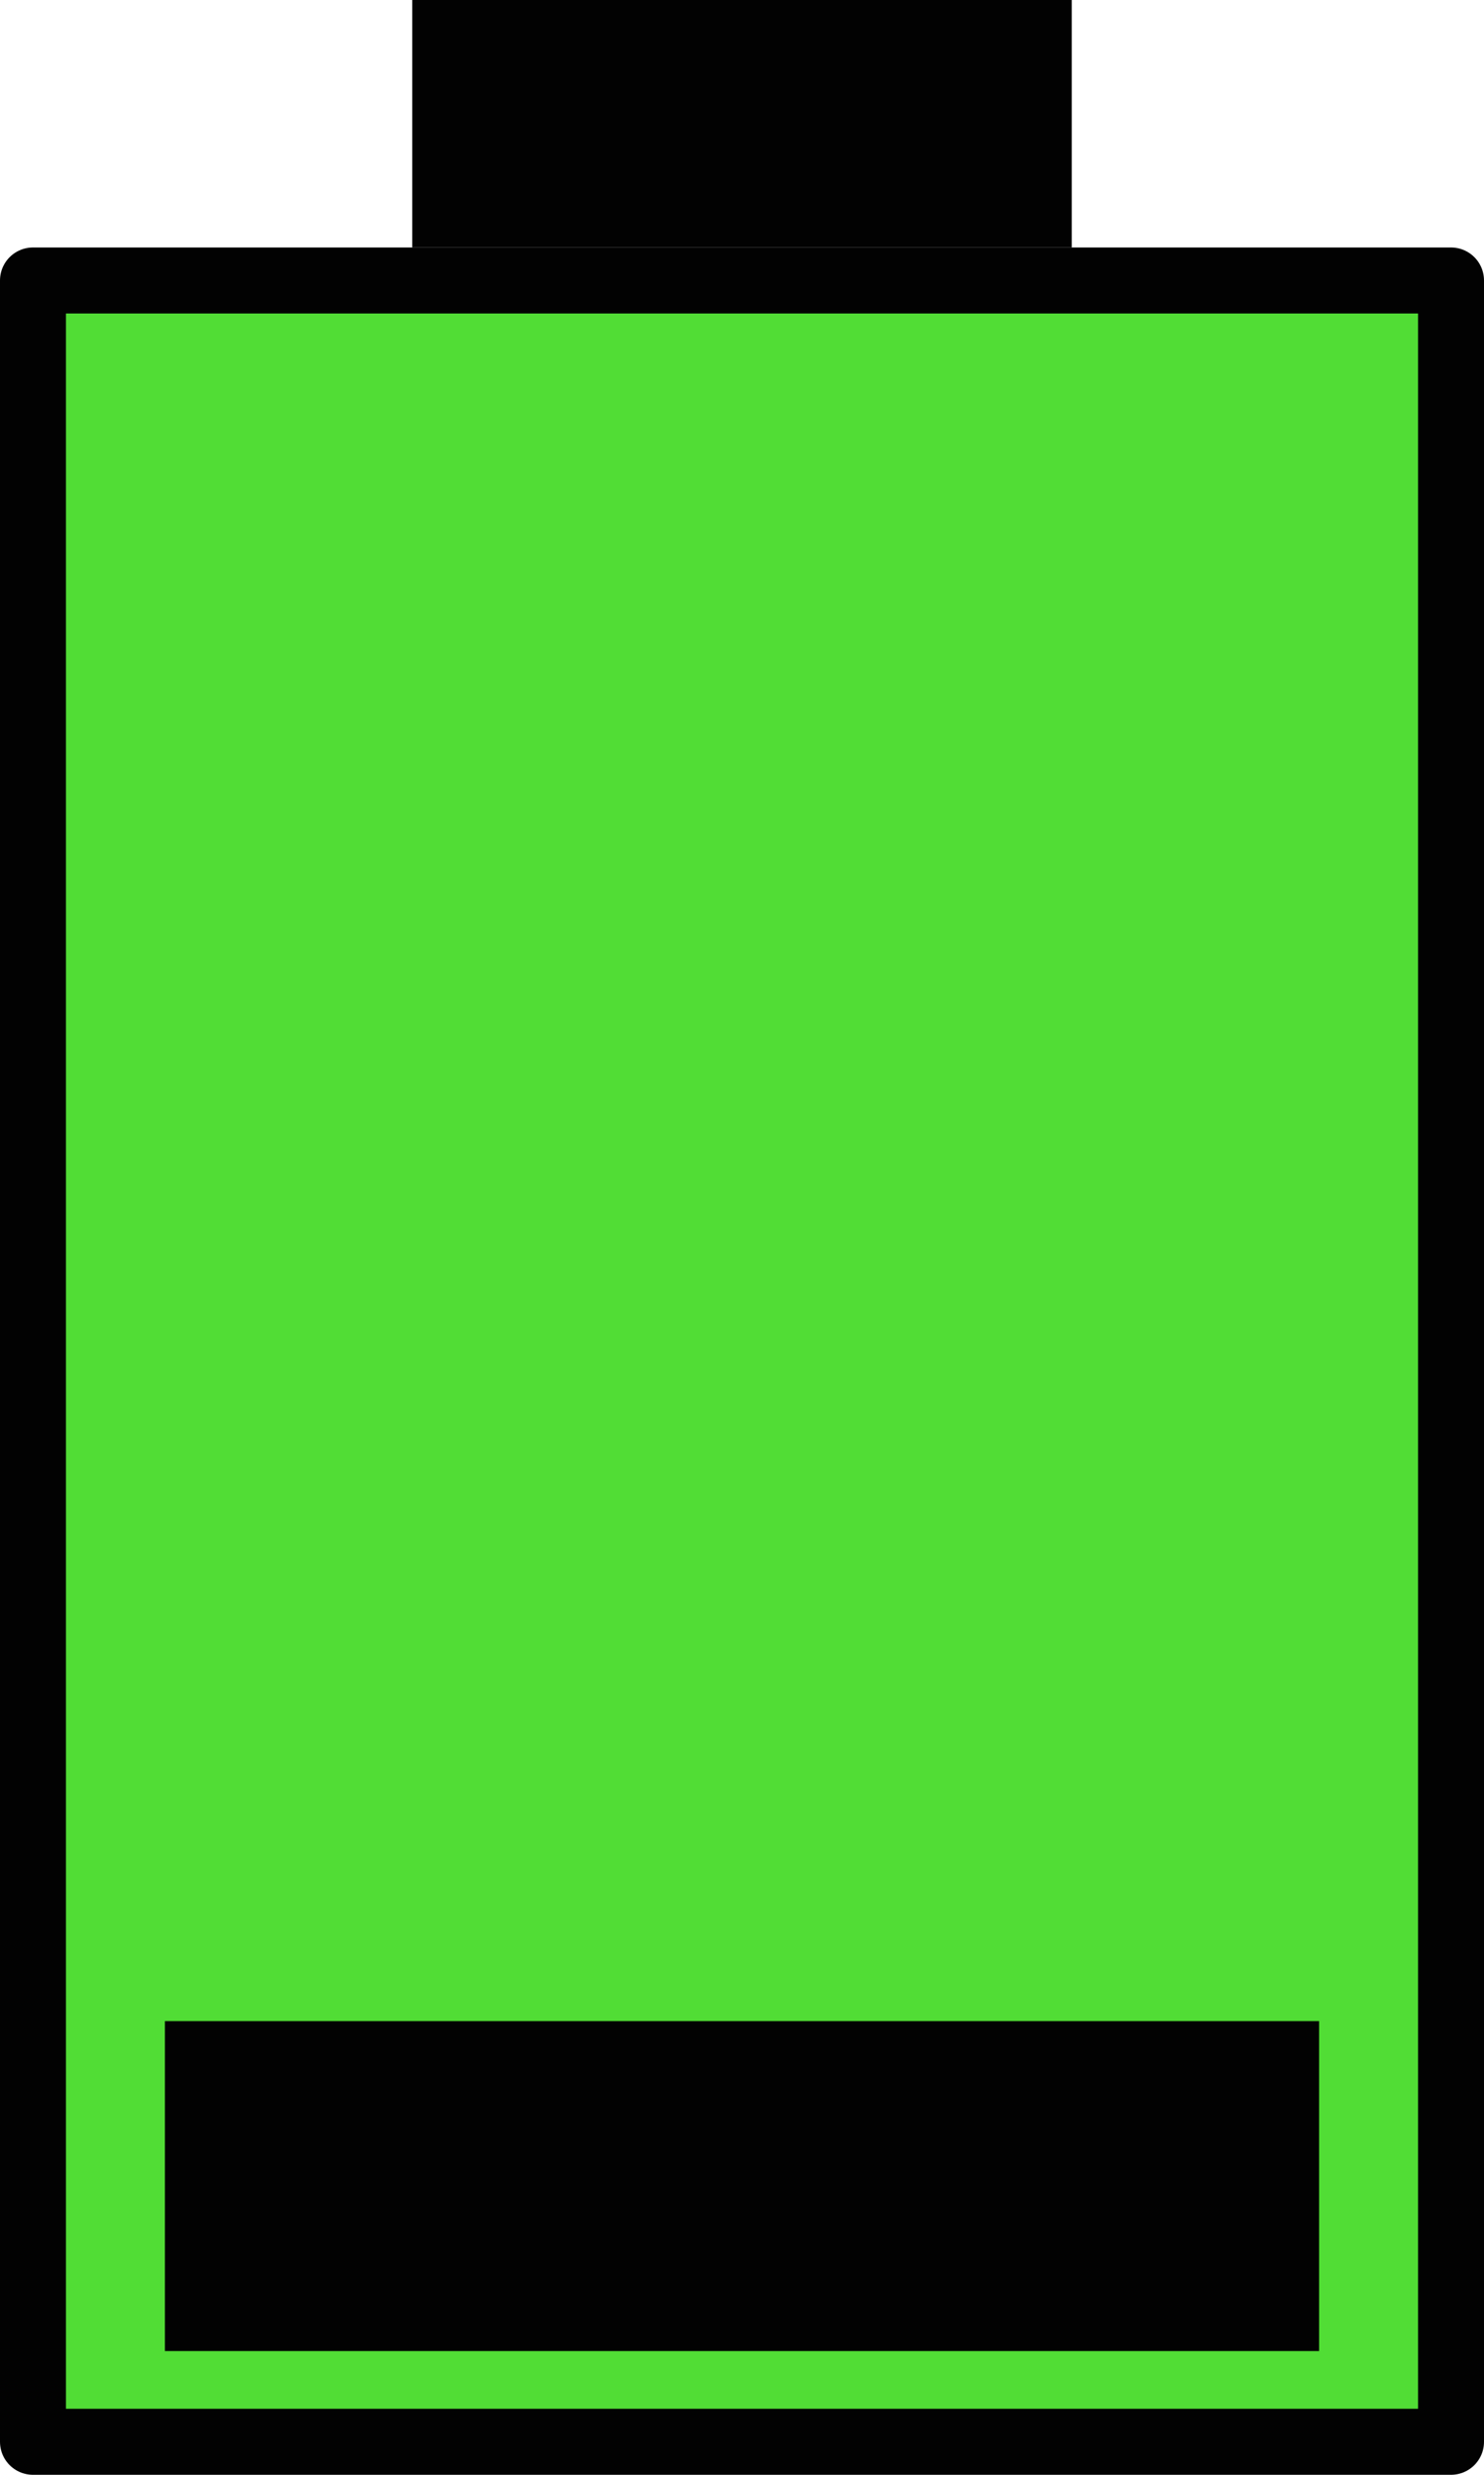 <?xml version="1.0" encoding="UTF-8" standalone="no"?>
<!-- Created with Inkscape (http://www.inkscape.org/) -->

<svg
   xmlns:dc="http://purl.org/dc/elements/1.1/"
   xmlns:cc="http://creativecommons.org/ns#"
   xmlns:rdf="http://www.w3.org/1999/02/22-rdf-syntax-ns#"
   xmlns:svg="http://www.w3.org/2000/svg"
   xmlns="http://www.w3.org/2000/svg"
   xmlns:sodipodi="http://sodipodi.sourceforge.net/DTD/sodipodi-0.dtd"
   xmlns:inkscape="http://www.inkscape.org/namespaces/inkscape"
   width="180"
   height="300"
   viewBox="0 0 180 300"
   id="svg2"
   version="1.1"
   inkscape:version="0.91 r13725"
   sodipodi:docname="Stu-Battery-1.svg"
   inkscape:export-filename="D:\Projects\GraphicAssets\Stu-Battery-1.png"
   inkscape:export-xdpi="90"
   inkscape:export-ydpi="90">
  <defs
     id="defs4" />
  <sodipodi:namedview
     id="base"
     pagecolor="#ffffff"
     bordercolor="#666666"
     borderopacity="1.0"
     inkscape:pageopacity="0.0"
     inkscape:pageshadow="2"
     inkscape:zoom="2"
     inkscape:cx="-55.5"
     inkscape:cy="152.39427"
     inkscape:document-units="px"
     inkscape:current-layer="layer1"
     showgrid="false"
     units="px"
     inkscape:showpageshadow="false"
     showguides="true"
     inkscape:window-width="1858"
     inkscape:window-height="1057"
     inkscape:window-x="1974"
     inkscape:window-y="-8"
     inkscape:window-maximized="1" />
  <g
     inkscape:label="Capa 1"
     inkscape:groupmode="layer"
     id="layer1"
     transform="translate(0,-752.362)">
    <rect
       style="fill:#51dd35;fill-opacity:1;fill-rule:evenodd;stroke:#020202;stroke-width:8;stroke-linecap:butt;stroke-linejoin:round;stroke-miterlimit:4;stroke-dasharray:none;stroke-opacity:1"
       id="rect3344"
       width="172"
       height="262"
       x="4"
       y="786.362"
       inkscape:export-xdpi="90"
       inkscape:export-ydpi="90" />
    <rect
       style="fill:#020202;fill-opacity:1;stroke:#020202;stroke-width:0;stroke-linejoin:round;stroke-miterlimit:4;stroke-dasharray:none;stroke-opacity:1"
       id="rect4146"
       width="140"
       height="40"
       x="20"
       y="997.362" />
    <rect
       style="fill:#020202;fill-opacity:1;stroke:#020202;stroke-width:0;stroke-linejoin:round;stroke-miterlimit:4;stroke-dasharray:none;stroke-opacity:1"
       id="rect4238"
       width="80"
       height="30"
       x="50"
       y="752.362" />
  </g>
</svg>
